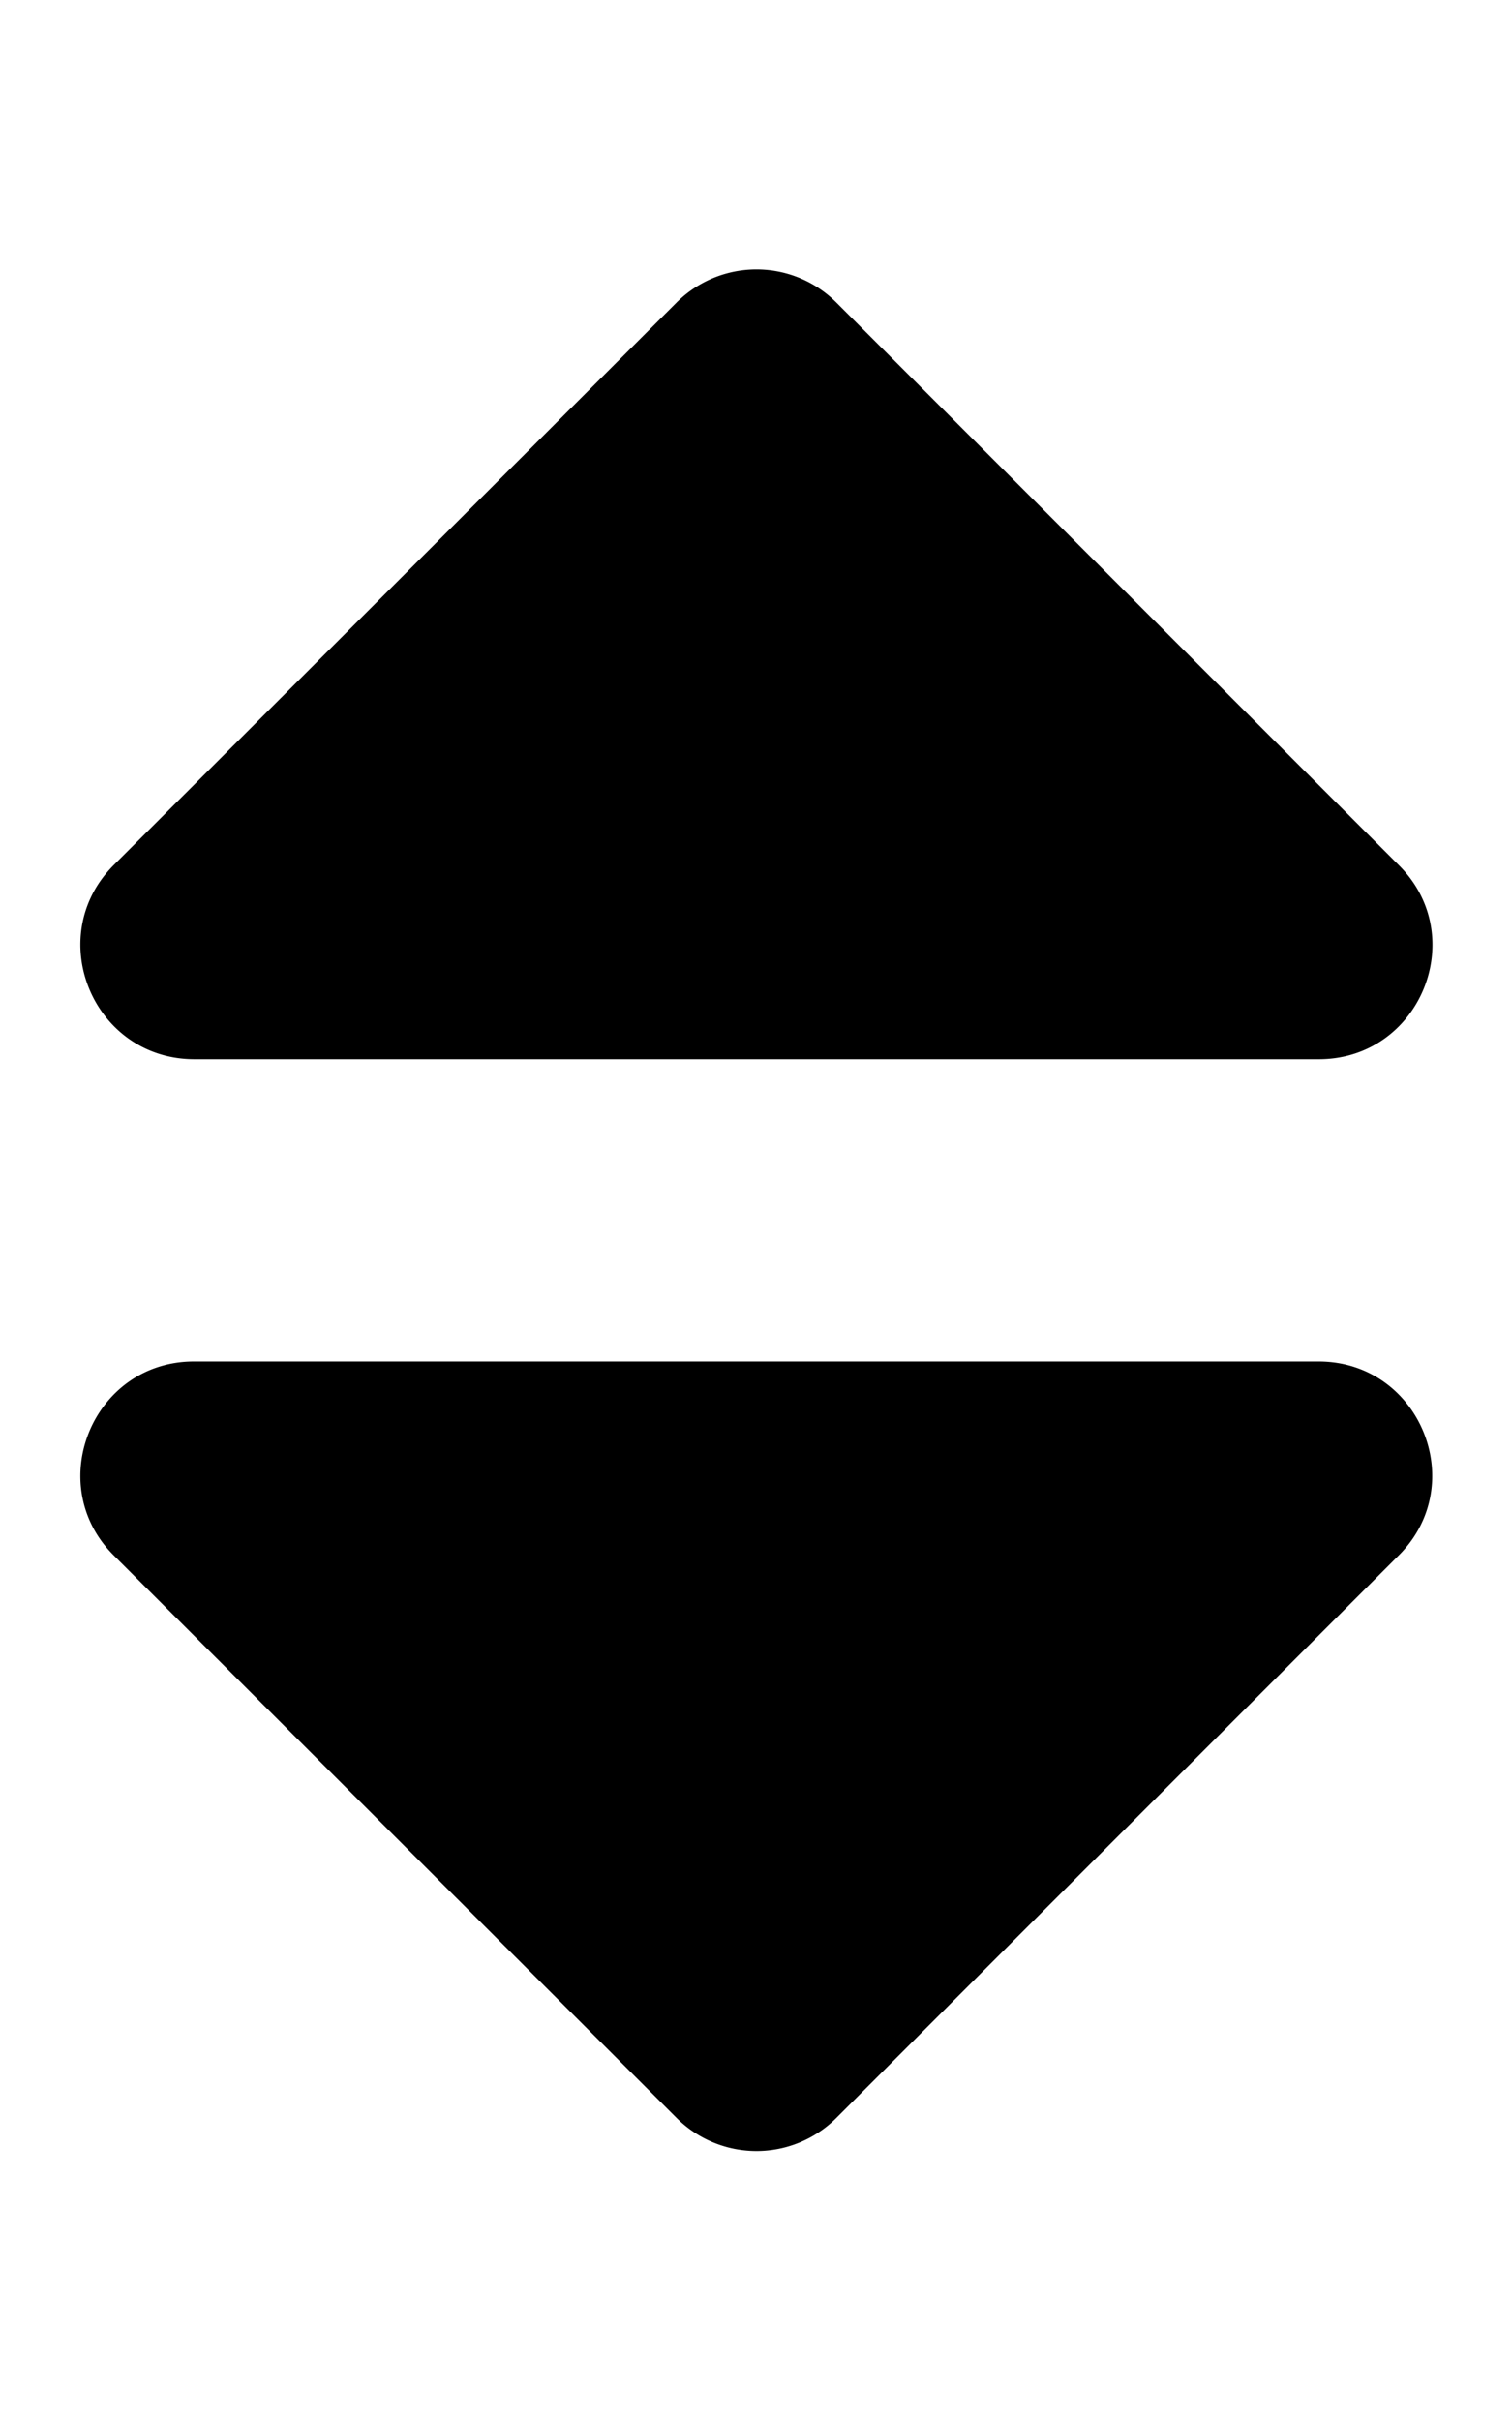 <svg aria-hidden="true" focusable="false" data-prefix="fad" data-icon="sort-up" role="img" 
  xmlns="http://www.w3.org/2000/svg" viewBox="0 0 320 512" class="svg-inline--fa fa-sort-up fa-w-10 fa-3x">
  <g class="fa-group">
    <path fill="currentColor" d="M41.05 288.05h238c21.4 0 32.1 25.9 17 41l-119 119a23.9 23.9 0 0 1-33.8.1l-.1-.1-119.1-119c-15.05-15.05-4.4-41 17-41z"></path>
    <path fill="currentColor" d="M24.05 183.05l119.1-119A23.9 23.9 0 0 1 177 64a.94.94 0 0 1 .1.1l119 119c15.1 15.1 4.4 41-17 41h-238c-21.45-.05-32.1-25.95-17.05-41.05z">
    </path>
  </g>
</svg>